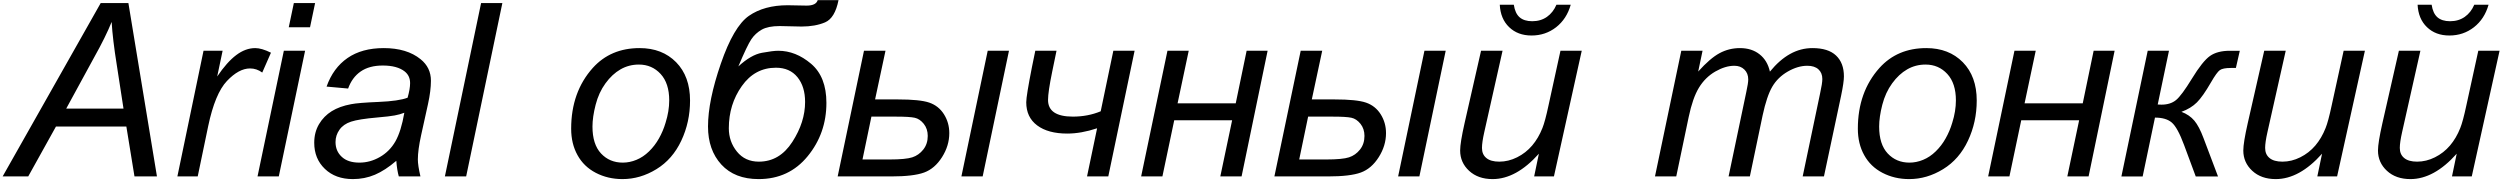 <svg width="266" height="20" viewBox="0 0 266 20" fill="none" xmlns="http://www.w3.org/2000/svg">
<path fill-rule="evenodd" clip-rule="evenodd" d="M0.281 18.772L10.715 0.326H13.661L16.7 18.772H14.309L13.445 13.465H5.953L3.003 18.772H0.281ZM7.044 11.558H13.141L12.428 6.929C12.132 5.092 11.951 3.559 11.879 2.335C11.453 3.391 10.839 4.641 10.024 6.092L7.044 11.558ZM18.873 18.772L21.655 5.401H23.686L23.111 8.136C23.807 7.11 24.481 6.35 25.142 5.856C25.799 5.362 26.473 5.117 27.16 5.117C27.611 5.117 28.169 5.281 28.83 5.607L27.903 7.72C27.508 7.427 27.074 7.282 26.605 7.282C25.807 7.282 24.988 7.728 24.146 8.617C23.304 9.506 22.639 11.103 22.153 13.413L21.037 18.772H18.873ZM30.724 2.902L31.265 0.326H33.527L32.987 2.902H30.724ZM27.401 18.772L30.2 5.401H32.462L29.663 18.772H27.401ZM42.167 17.11C41.377 17.788 40.617 18.282 39.891 18.591C39.161 18.901 38.38 19.055 37.546 19.055C36.314 19.055 35.322 18.694 34.567 17.969C33.811 17.247 33.434 16.32 33.434 15.191C33.434 14.444 33.605 13.787 33.944 13.211C34.283 12.64 34.734 12.181 35.292 11.833C35.854 11.485 36.542 11.236 37.358 11.086C37.873 10.982 38.847 10.905 40.282 10.845C41.716 10.785 42.746 10.635 43.369 10.395C43.545 9.772 43.635 9.257 43.635 8.844C43.635 8.317 43.442 7.904 43.055 7.599C42.523 7.183 41.75 6.972 40.728 6.972C39.77 6.972 38.985 7.183 38.371 7.608C37.762 8.033 37.319 8.639 37.04 9.42L34.747 9.214C35.215 7.892 35.958 6.878 36.976 6.174C37.993 5.47 39.277 5.117 40.827 5.117C42.476 5.117 43.781 5.513 44.748 6.298C45.482 6.887 45.851 7.651 45.851 8.587C45.851 9.3 45.747 10.124 45.541 11.064L44.808 14.383C44.576 15.439 44.46 16.298 44.46 16.96C44.46 17.38 44.549 17.982 44.735 18.772H42.433C42.309 18.334 42.218 17.784 42.167 17.11ZM43.021 11.996C42.699 12.12 42.355 12.219 41.99 12.284C41.621 12.353 41.008 12.426 40.153 12.499C38.827 12.614 37.894 12.764 37.349 12.945C36.804 13.125 36.392 13.413 36.117 13.808C35.838 14.203 35.7 14.637 35.7 15.114C35.7 15.753 35.919 16.277 36.361 16.685C36.799 17.097 37.426 17.303 38.242 17.303C38.998 17.303 39.723 17.106 40.419 16.706C41.114 16.307 41.664 15.753 42.073 15.04C42.476 14.327 42.794 13.314 43.021 11.996ZM47.336 18.772L51.188 0.326H53.451L49.599 18.772H47.336ZM60.772 13.692C60.772 11.09 61.541 8.935 63.073 7.226C64.34 5.822 65.998 5.117 68.054 5.117C69.66 5.117 70.956 5.62 71.944 6.625C72.927 7.629 73.421 8.986 73.421 10.691C73.421 12.224 73.112 13.649 72.489 14.968C71.871 16.286 70.987 17.299 69.844 17.999C68.698 18.703 67.496 19.055 66.229 19.055C65.19 19.055 64.245 18.832 63.395 18.39C62.541 17.947 61.892 17.316 61.446 16.504C60.995 15.693 60.772 14.757 60.772 13.692ZM63.039 13.469C63.039 14.727 63.344 15.68 63.949 16.329C64.554 16.977 65.327 17.303 66.263 17.303C66.753 17.303 67.238 17.204 67.715 17.007C68.195 16.809 68.642 16.513 69.055 16.11C69.471 15.706 69.823 15.246 70.111 14.732C70.403 14.216 70.639 13.662 70.815 13.065C71.077 12.237 71.205 11.442 71.205 10.678C71.205 9.471 70.901 8.535 70.291 7.87C69.677 7.205 68.908 6.869 67.981 6.869C67.264 6.869 66.611 7.041 66.023 7.38C65.43 7.72 64.898 8.213 64.421 8.87C63.945 9.523 63.597 10.283 63.374 11.15C63.151 12.017 63.039 12.791 63.039 13.469ZM87.002 0.016H89.218C88.965 1.292 88.489 2.077 87.789 2.378C87.089 2.674 86.255 2.824 85.285 2.824L82.962 2.773C82.133 2.773 81.498 2.902 81.047 3.155C80.596 3.413 80.227 3.753 79.939 4.182C79.651 4.607 79.192 5.569 78.561 7.067C79.458 6.243 80.296 5.757 81.078 5.616C81.854 5.474 82.43 5.401 82.803 5.401C84.044 5.401 85.208 5.861 86.298 6.784C87.385 7.707 87.93 9.094 87.93 10.945C87.93 13.108 87.264 15.002 85.937 16.621C84.611 18.244 82.868 19.055 80.716 19.055C79.02 19.055 77.698 18.54 76.749 17.505C75.804 16.471 75.332 15.122 75.332 13.465C75.332 11.636 75.787 9.407 76.697 6.771C77.603 4.139 78.599 2.443 79.681 1.687C80.763 0.936 82.142 0.558 83.808 0.558L85.826 0.596C86.491 0.596 86.887 0.403 87.002 0.016V0.016ZM85.662 10.845C85.662 9.759 85.392 8.879 84.847 8.209C84.301 7.539 83.537 7.205 82.558 7.205C81.06 7.205 79.849 7.857 78.93 9.158C78.007 10.459 77.547 11.953 77.547 13.645C77.547 14.594 77.835 15.423 78.41 16.131C78.986 16.844 79.763 17.2 80.742 17.2C82.215 17.2 83.4 16.5 84.306 15.096C85.212 13.696 85.662 12.279 85.662 10.845ZM105.092 5.401H107.355L104.555 18.772H102.293L105.092 5.401ZM91.927 5.401H94.216L93.109 10.579H95.543C97.097 10.579 98.21 10.69 98.875 10.918C99.536 11.146 100.06 11.558 100.438 12.159C100.816 12.76 101.005 13.426 101.005 14.165C101.005 15.053 100.747 15.908 100.232 16.72C99.716 17.535 99.081 18.08 98.33 18.355C97.574 18.634 96.401 18.772 94.809 18.772H89.128L91.927 5.401ZM91.769 16.968H94.662C95.8 16.968 96.599 16.891 97.063 16.741C97.526 16.591 97.918 16.316 98.235 15.916C98.553 15.517 98.712 15.032 98.712 14.461C98.712 13.958 98.57 13.529 98.291 13.177C98.008 12.825 97.685 12.606 97.32 12.528C96.955 12.448 96.286 12.409 95.311 12.409H92.718L91.769 16.968ZM110.155 5.401H112.413L111.95 7.647C111.657 9.072 111.511 10.069 111.511 10.635C111.511 11.223 111.731 11.666 112.169 11.962C112.611 12.258 113.272 12.408 114.148 12.408C115.221 12.408 116.209 12.219 117.115 11.841L118.459 5.401H120.721L117.922 18.772H115.66L116.732 13.649C115.599 14.023 114.547 14.212 113.563 14.212C112.198 14.212 111.129 13.924 110.356 13.344C109.579 12.765 109.192 11.944 109.192 10.88C109.192 10.429 109.395 9.192 109.794 7.165L110.155 5.401ZM124.217 5.401H126.48L125.295 10.992H131.482L132.641 5.401H134.874L132.104 18.772H129.841L131.099 12.795H124.938L123.68 18.772H121.417L124.217 5.401ZM151.56 5.401H153.822L151.022 18.772H148.76L151.56 5.401ZM138.394 5.401H140.683L139.576 10.579H142.01C143.564 10.579 144.676 10.69 145.342 10.918C146.003 11.146 146.527 11.558 146.905 12.159C147.283 12.76 147.472 13.426 147.472 14.165C147.472 15.053 147.214 15.908 146.699 16.72C146.183 17.535 145.548 18.08 144.797 18.355C144.041 18.634 142.868 18.772 141.276 18.772H135.595L138.394 5.401ZM138.236 16.968H141.129C142.267 16.968 143.067 16.891 143.53 16.741C143.994 16.591 144.385 16.316 144.702 15.916C145.02 15.517 145.179 15.032 145.179 14.461C145.179 13.958 145.037 13.529 144.758 13.177C144.475 12.825 144.153 12.606 143.788 12.528C143.423 12.448 142.753 12.409 141.778 12.409H139.185L138.236 16.968ZM163.737 16.354C162.135 18.153 160.49 19.055 158.811 19.055C157.781 19.055 156.948 18.763 156.312 18.175C155.677 17.587 155.36 16.865 155.36 16.015C155.36 15.453 155.518 14.491 155.827 13.121L157.584 5.401H159.872L157.927 14.057C157.764 14.779 157.682 15.341 157.682 15.74C157.682 16.2 157.837 16.56 158.15 16.814C158.459 17.071 158.918 17.2 159.524 17.2C160.172 17.2 160.804 17.046 161.422 16.736C162.04 16.427 162.573 16.011 163.019 15.487C163.466 14.963 163.831 14.341 164.115 13.623C164.299 13.168 164.518 12.366 164.762 11.215L166.034 5.401H168.297L165.338 18.772H163.234L163.737 16.354ZM159.576 0.506H161.07C161.161 1.116 161.366 1.558 161.684 1.837C162.002 2.116 162.452 2.258 163.028 2.258C163.633 2.258 164.153 2.103 164.595 1.794C165.033 1.485 165.368 1.056 165.604 0.506H167.125C166.841 1.511 166.321 2.309 165.57 2.898C164.814 3.486 163.942 3.778 162.955 3.778C161.98 3.778 161.186 3.482 160.572 2.889C159.958 2.301 159.627 1.502 159.576 0.506ZM176.09 18.772L178.889 5.401H181.152L180.688 7.612C181.534 6.668 182.294 6.015 182.959 5.659C183.629 5.298 184.351 5.117 185.133 5.117C185.965 5.117 186.661 5.337 187.219 5.779C187.777 6.217 188.142 6.831 188.319 7.621C189.001 6.784 189.718 6.157 190.47 5.74C191.221 5.324 192.011 5.117 192.844 5.117C193.961 5.117 194.798 5.379 195.356 5.908C195.914 6.436 196.193 7.174 196.193 8.128C196.193 8.539 196.094 9.218 195.897 10.167L194.068 18.772H191.805L193.655 9.952C193.814 9.231 193.896 8.716 193.896 8.406C193.896 7.969 193.755 7.625 193.48 7.376C193.201 7.123 192.809 6.998 192.303 6.998C191.62 6.998 190.929 7.205 190.221 7.612C189.512 8.02 188.963 8.557 188.572 9.222C188.181 9.888 187.838 10.91 187.541 12.288L186.185 18.772H183.921L185.811 9.764C185.944 9.15 186.013 8.716 186.013 8.454C186.013 8.02 185.875 7.668 185.604 7.402C185.33 7.131 184.973 6.998 184.539 6.998C183.891 6.998 183.213 7.205 182.505 7.612C181.792 8.025 181.216 8.595 180.77 9.325C180.323 10.055 179.959 11.099 179.675 12.455L178.353 18.772H176.09ZM197.675 13.692C197.675 11.09 198.443 8.935 199.976 7.226C201.243 5.822 202.9 5.117 204.957 5.117C206.563 5.117 207.859 5.62 208.847 6.625C209.83 7.629 210.324 8.986 210.324 10.691C210.324 12.224 210.014 13.649 209.392 14.968C208.774 16.286 207.889 17.299 206.747 17.999C205.601 18.703 204.398 19.055 203.132 19.055C202.093 19.055 201.148 18.832 200.298 18.39C199.443 17.947 198.795 17.316 198.349 16.504C197.898 15.693 197.675 14.757 197.675 13.692ZM199.942 13.469C199.942 14.727 200.246 15.68 200.852 16.329C201.457 16.977 202.23 17.303 203.166 17.303C203.656 17.303 204.141 17.204 204.617 17.007C205.098 16.809 205.545 16.513 205.957 16.11C206.373 15.706 206.726 15.246 207.013 14.732C207.305 14.216 207.541 13.662 207.718 13.065C207.979 12.237 208.108 11.442 208.108 10.678C208.108 9.471 207.804 8.535 207.194 7.87C206.58 7.205 205.811 6.869 204.883 6.869C204.166 6.869 203.514 7.041 202.926 7.38C202.333 7.72 201.801 8.213 201.324 8.87C200.848 9.523 200.499 10.283 200.276 11.15C200.053 12.017 199.942 12.791 199.942 13.469ZM214.338 5.401H216.601L215.416 10.992H221.604L222.763 5.401H224.995L222.226 18.772H219.963L221.221 12.795H215.06L213.802 18.772H211.539L214.338 5.401ZM228.516 5.401H230.779L229.581 11.12L229.985 11.135C230.616 11.135 231.131 10.971 231.526 10.649C231.925 10.327 232.488 9.563 233.222 8.365C233.978 7.128 234.618 6.325 235.142 5.956C235.665 5.587 236.37 5.402 237.259 5.402H238.315L237.898 7.231H237.357C236.795 7.231 236.408 7.309 236.194 7.459C235.979 7.609 235.662 8.047 235.245 8.769C234.674 9.76 234.176 10.469 233.751 10.894C233.325 11.319 232.776 11.654 232.106 11.899C232.677 12.113 233.132 12.427 233.476 12.835C233.819 13.243 234.145 13.865 234.459 14.707L235.996 18.773H233.626L232.385 15.428C231.926 14.187 231.488 13.393 231.08 13.041C230.672 12.689 230.075 12.513 229.289 12.513L227.979 18.773H225.717L228.516 5.401ZM247.066 16.354C245.464 18.153 243.819 19.055 242.14 19.055C241.11 19.055 240.277 18.763 239.642 18.175C239.006 17.587 238.688 16.865 238.688 16.015C238.688 15.453 238.847 14.491 239.156 13.121L240.913 5.401H243.201L241.256 14.057C241.093 14.779 241.011 15.341 241.011 15.74C241.011 16.2 241.166 16.56 241.48 16.814C241.789 17.071 242.248 17.2 242.853 17.2C243.501 17.2 244.133 17.046 244.751 16.736C245.37 16.427 245.902 16.011 246.349 15.487C246.795 14.963 247.16 14.341 247.443 13.623C247.628 13.168 247.847 12.366 248.091 11.215L249.363 5.401H251.625L248.667 18.772H246.563L247.066 16.354ZM261.394 16.354C259.792 18.153 258.147 19.055 256.468 19.055C255.438 19.055 254.605 18.763 253.97 18.175C253.335 17.587 253.017 16.865 253.017 16.015C253.017 15.453 253.175 14.491 253.484 13.121L255.241 5.401H257.53L255.584 14.057C255.421 14.779 255.339 15.341 255.339 15.74C255.339 16.2 255.494 16.56 255.808 16.814C256.117 17.071 256.576 17.2 257.182 17.2C257.83 17.2 258.461 17.046 259.079 16.736C259.698 16.427 260.23 16.011 260.677 15.487C261.123 14.963 261.489 14.341 261.772 13.623C261.956 13.168 262.176 12.366 262.42 11.215L263.691 5.401H265.954L262.995 18.772H260.891L261.394 16.354ZM257.233 0.506H258.727C258.818 1.116 259.023 1.558 259.341 1.837C259.659 2.116 260.11 2.258 260.685 2.258C261.291 2.258 261.81 2.103 262.252 1.794C262.69 1.485 263.026 1.056 263.262 0.506H264.782C264.498 1.511 263.979 2.309 263.227 2.898C262.472 3.486 261.6 3.778 260.612 3.778C259.637 3.778 258.843 3.482 258.229 2.889C257.615 2.301 257.284 1.502 257.233 0.506Z" fill="black"/>
</svg>
